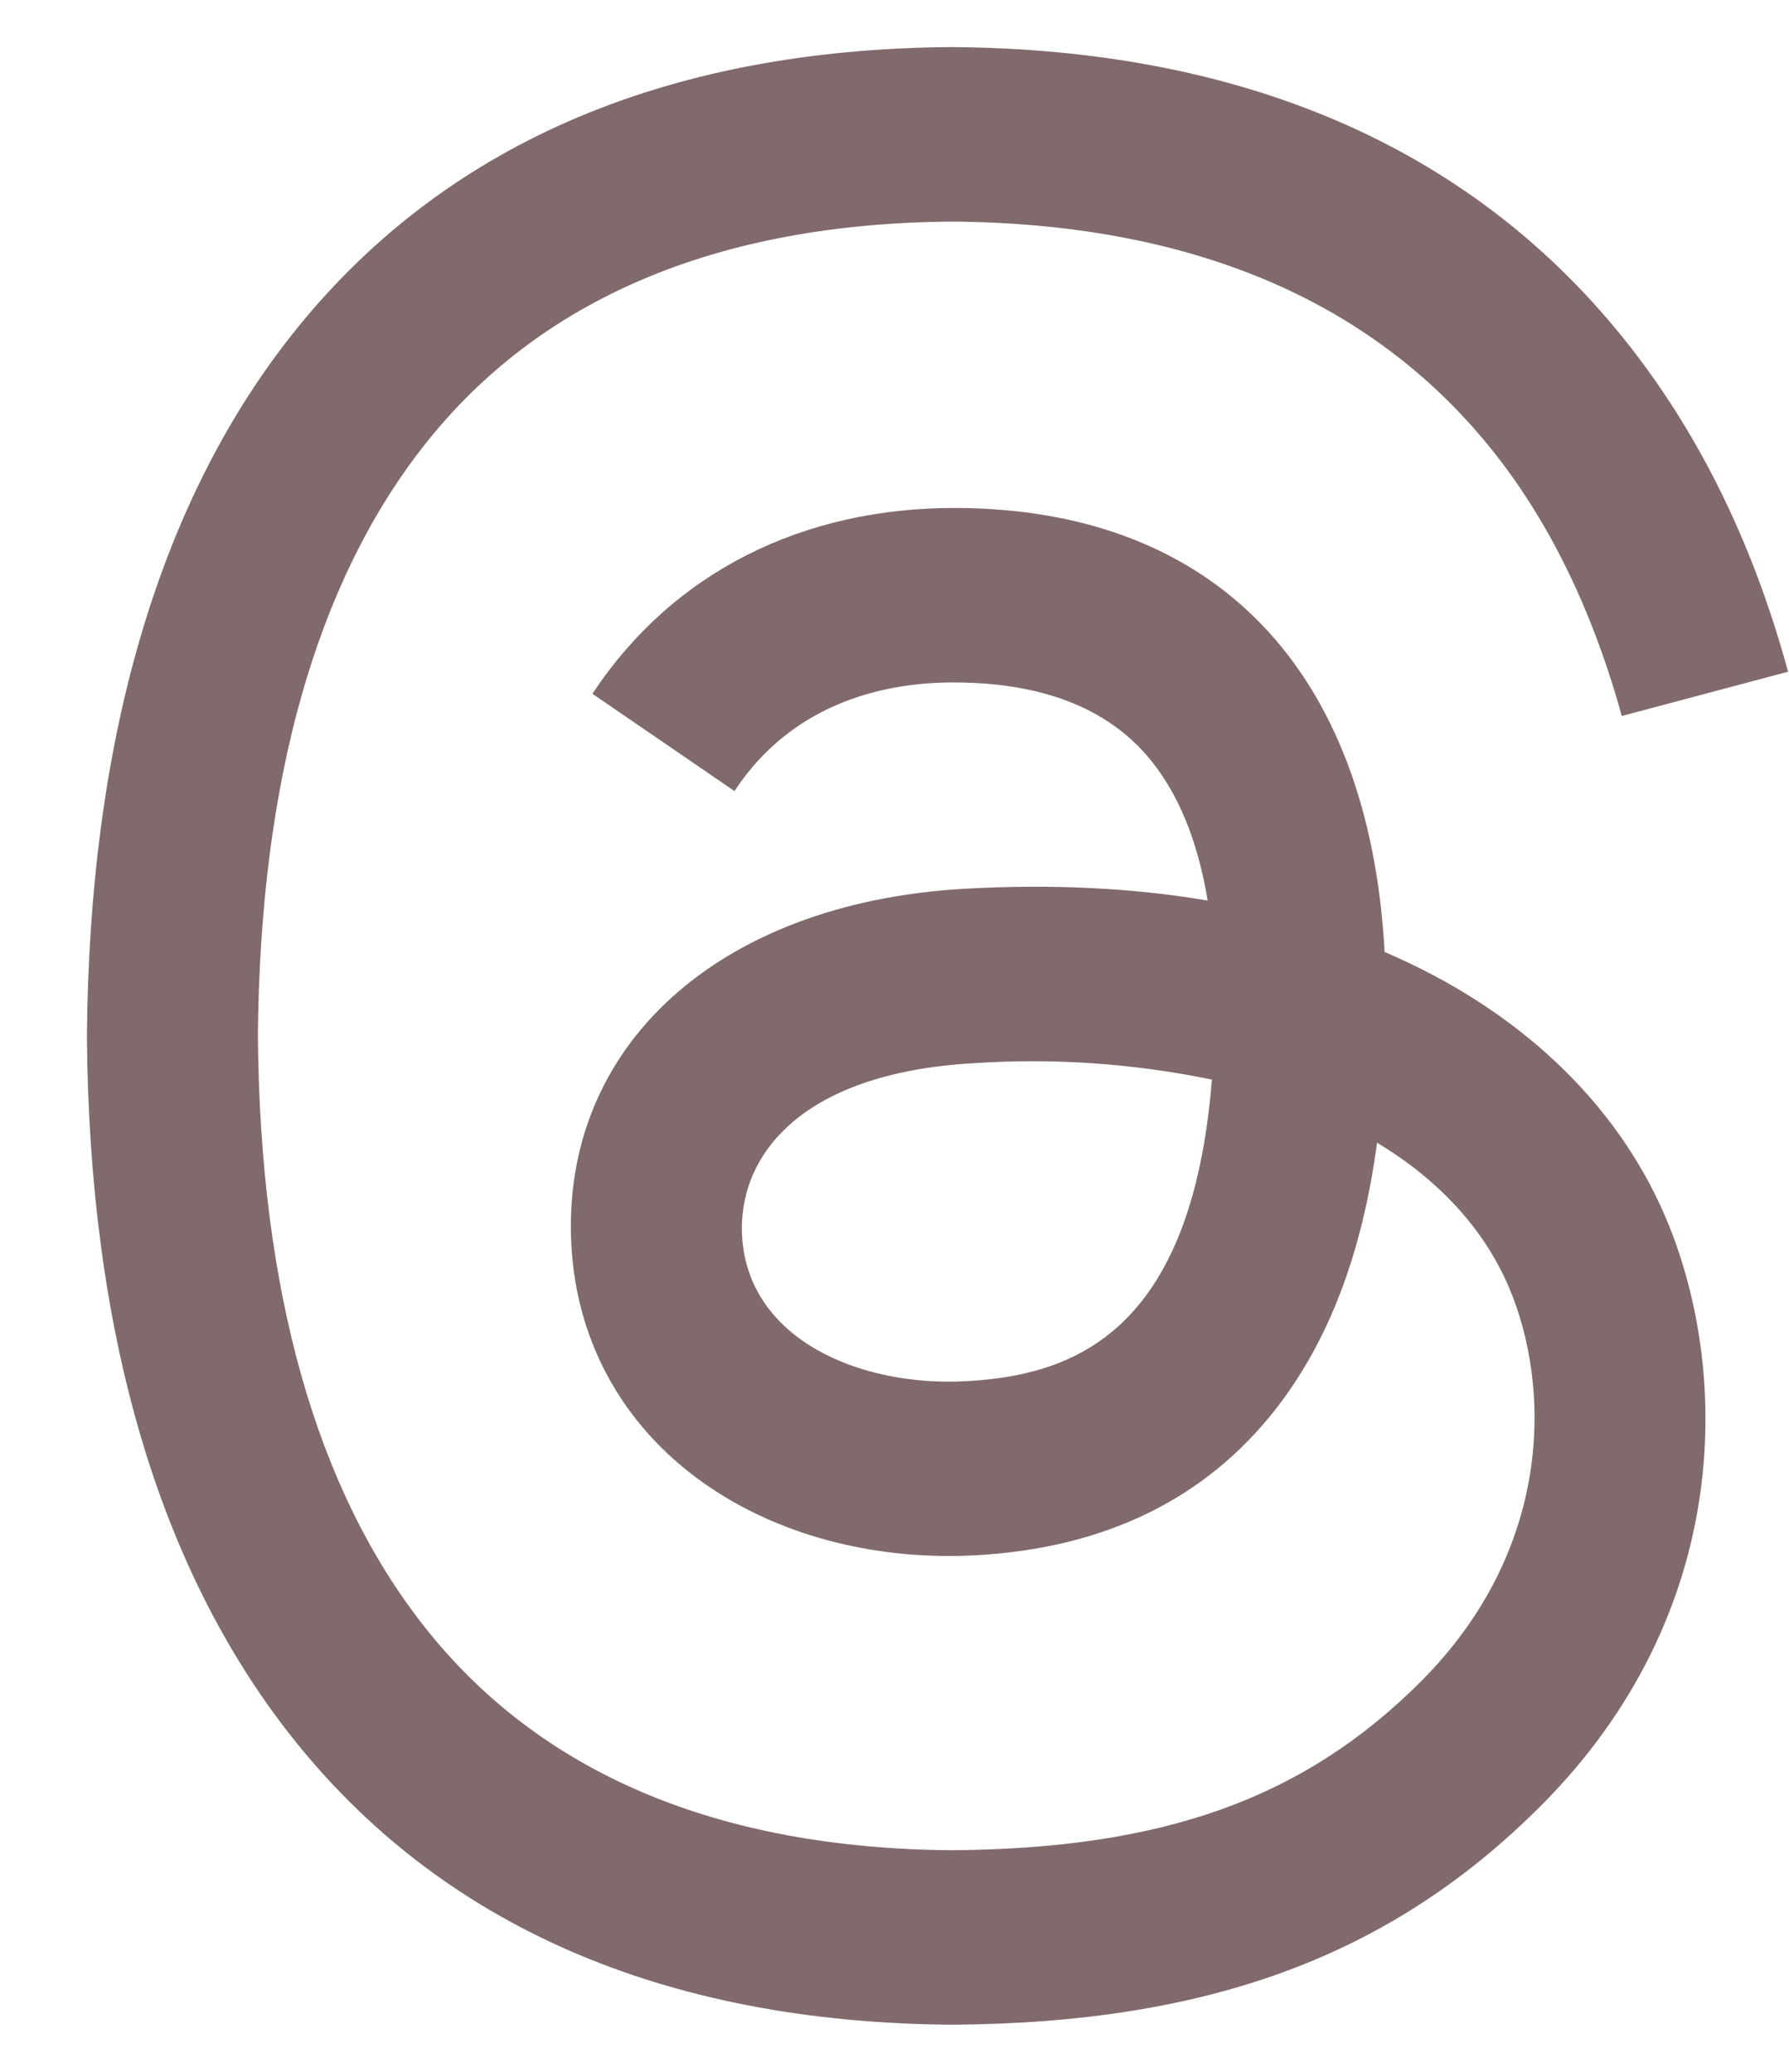 <svg width="19" height="22" viewBox="0 0 19 22" fill="none" xmlns="http://www.w3.org/2000/svg">
<path d="M14.705 10.108C14.543 7.121 12.911 5.411 10.171 5.394C8.519 5.384 7.138 6.084 6.292 7.367L7.8 8.4C8.434 7.439 9.435 7.24 10.16 7.247C11.063 7.253 11.743 7.515 12.184 8.027C12.504 8.399 12.719 8.914 12.826 9.563C12.026 9.427 11.16 9.385 10.236 9.438C7.63 9.588 5.956 11.108 6.068 13.219C6.125 14.29 6.658 15.212 7.57 15.814C8.34 16.323 9.334 16.571 10.365 16.515C11.728 16.44 12.797 15.921 13.543 14.97C14.109 14.248 14.467 13.312 14.625 12.134C15.275 12.526 15.755 13.041 16.022 13.661C16.474 14.715 16.5 16.447 15.087 17.859C13.849 19.095 12.361 19.631 10.112 19.647C7.617 19.629 5.73 18.828 4.504 17.269C3.354 15.809 2.761 13.699 2.739 11C2.761 8.3 3.355 6.191 4.504 4.73C5.73 3.171 7.617 2.371 10.112 2.353C12.625 2.372 14.544 3.175 15.818 4.743C16.443 5.511 16.913 6.477 17.224 7.603L18.99 7.133C18.613 5.746 18.021 4.551 17.216 3.56C15.583 1.55 13.183 0.521 10.106 0.5C7.035 0.521 4.674 1.555 3.087 3.571C1.676 5.366 0.947 7.877 0.923 11.007C0.947 14.137 1.676 16.634 3.087 18.429C4.674 20.445 7.047 21.479 10.117 21.5C12.848 21.481 14.772 20.766 16.357 19.183C18.432 17.11 18.369 14.513 17.686 12.919C17.161 11.694 16.116 10.713 14.706 10.109M10.268 14.666C9.126 14.73 7.94 14.218 7.881 13.12C7.838 12.306 8.461 11.398 10.338 11.29C11.186 11.233 12.038 11.292 12.871 11.464C12.655 14.166 11.386 14.604 10.268 14.666Z" fill="#816A6C"/>
</svg>
